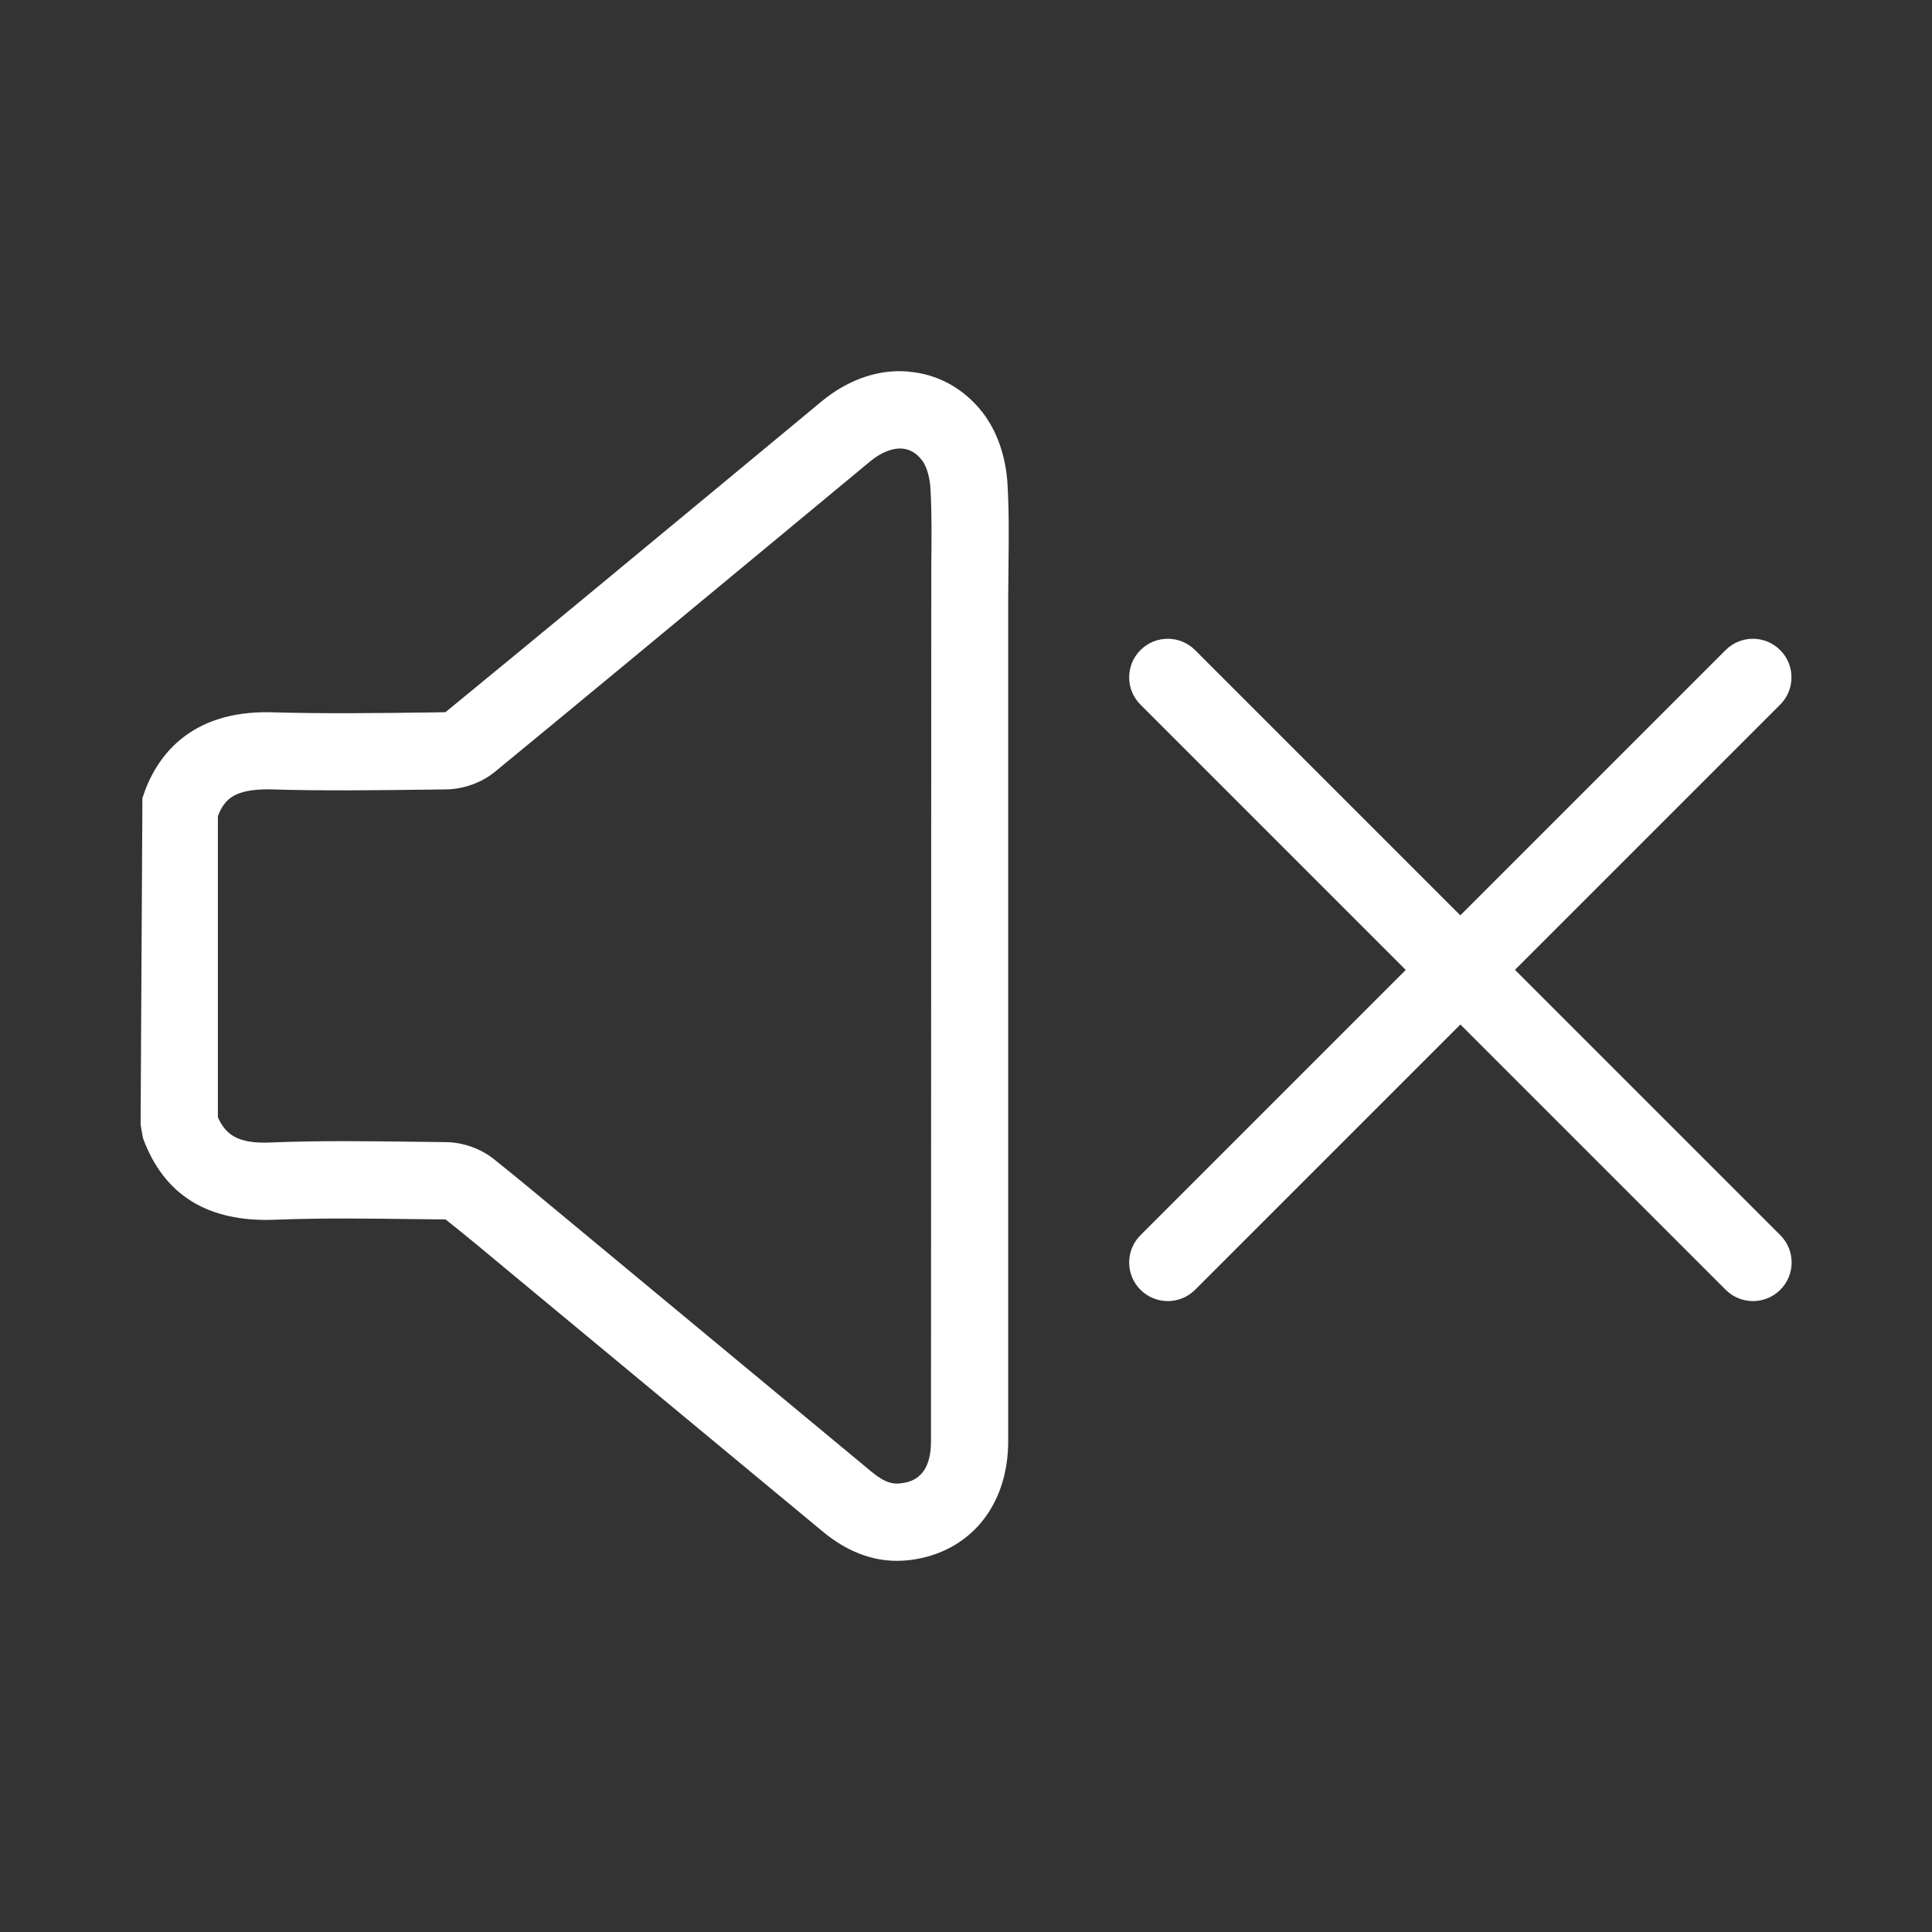 <?xml version="1.0" encoding="UTF-8"?><svg id="a" xmlns="http://www.w3.org/2000/svg" viewBox="0 0 256 256"><rect x="0" y="0" width="256" height="256" fill="#333333" stroke="none"/><defs><style>.b{fill:#fff;}</style></defs><path class="b" d="M130.61,55.21c-2.35-3.31-5.74-5.4-9.55-5.89-4.17-.61-8.52,.82-12.21,3.88l-13.38,11.09c-12.12,10.04-24.23,20.07-36.45,30.08l-1.73,.03c-7.11,.09-14.24,.19-21.36-.02-10.88-.26-15.37,6.01-17.06,11.38l-.24,43.27,.31,1.76c2.75,7.53,8.57,11.19,17.5,10.83,6.15-.24,12.48-.16,18.58-.08l4.02,.04c3.07,2.43,6.06,4.94,9.06,7.44l40.92,33.92c3.11,2.58,6.41,3.88,9.83,3.88,.59,0,1.17-.04,1.76-.11,7.89-1,12.98-7.18,12.98-15.73V79.15l.04-4.18c.04-3.62,.08-7.23-.13-10.83-.19-3.36-1.25-6.6-2.9-8.93Zm-7.25,135.76c0,5.07-2.93,5.44-4.04,5.58-.87,.11-1.95,.02-3.77-1.48l-40.9-33.92c-3.07-2.55-6.13-5.11-9.26-7.6-1.71-1.35-4.02-2.17-6.21-2.21l-4.02-.05c-3.15-.04-6.34-.08-9.56-.08s-6.38,.04-9.56,.17c-4.52,.23-6.14-1.03-7.17-3.34v-39.89c.91-2.42,2.39-3.57,6.77-3.56,7.27,.23,14.53,.12,21.79,.03l1.72-.02c2.3-.04,4.71-.91,6.44-2.34,12.16-10,24.28-20.05,36.41-30.1l13.37-11.08c1.46-1.2,3.08-1.8,4.36-1.62,.99,.13,1.85,.7,2.55,1.68,.53,.75,.93,2.19,1.01,3.59,.19,3.37,.15,6.75,.11,10.13l-.04,116.12Z"/><path class="b" d="M200.73,128.52l35.15-35.15c2-1.99,2-5.24,0-7.23-2-2-5.23-2-7.23,0l-35.15,35.15-35.15-35.15c-2-2-5.23-2-7.23,0-2,1.99-2,5.24,0,7.23l35.15,35.15-35.15,35.15c-2,1.99-2,5.24,0,7.23,1,1,2.3,1.5,3.62,1.5s2.61-.5,3.62-1.5l35.15-35.15,35.15,35.15c1,1,2.3,1.5,3.62,1.5s2.61-.5,3.62-1.5c2-1.99,2-5.24,0-7.23l-35.15-35.15Z"/></svg>